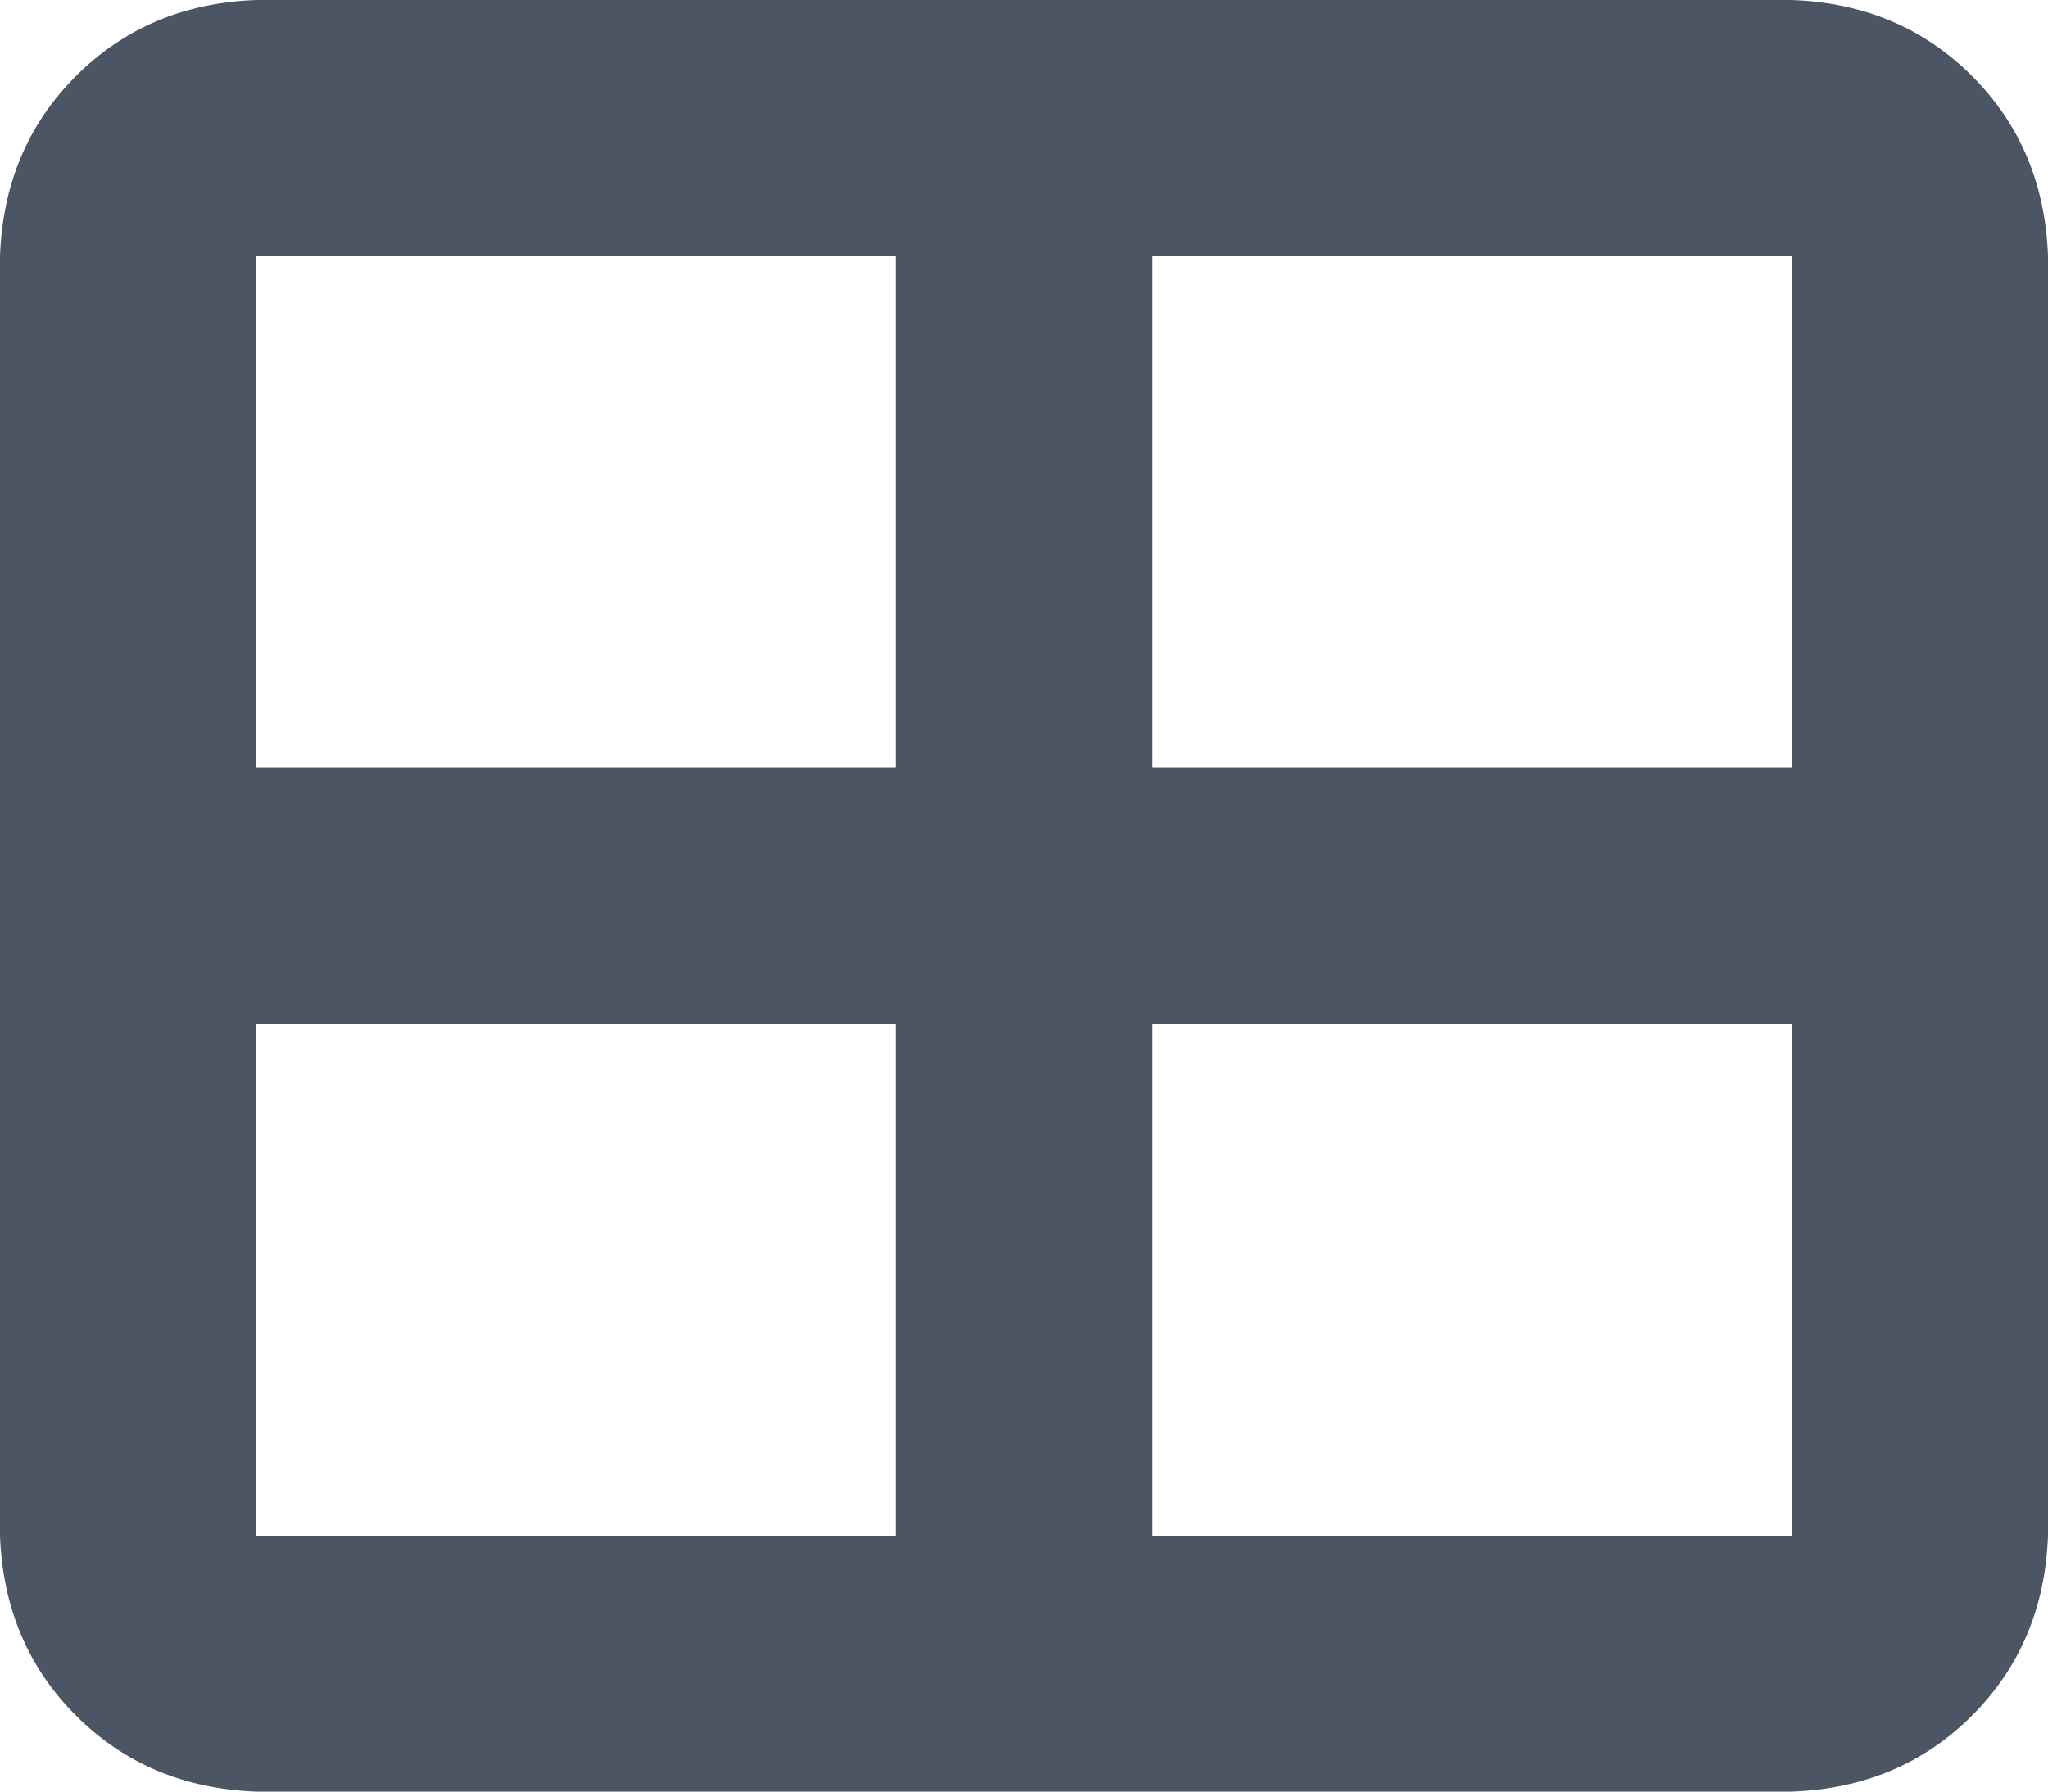 <svg xmlns="http://www.w3.org/2000/svg" xmlns:xlink="http://www.w3.org/1999/xlink" fill="none" version="1.1" width="18" height="15.75" viewBox="0 0 18 15.75"><g transform="matrix(1,0,0,-1,0,31.5)"><g><path d="M15.75,29.25L15.75,24.75L15.75,29.25L15.75,24.75L10.125,24.75L10.125,29.25L15.75,29.25ZM15.75,22.5L15.75,18L15.75,22.5L15.75,18L10.125,18L10.125,22.5L15.75,22.5ZM7.875,24.75L2.25,24.75L7.875,24.75L2.25,24.75L2.25,29.25L7.875,29.25L7.875,24.75ZM2.25,22.5L7.875,22.5L2.25,22.5L7.875,22.5L7.875,18L2.25,18L2.25,22.5ZM2.25,31.5Q1.301,31.465,0.668,30.832Q0.035,30.199,0,29.25L0,18Q0.035,17.051,0.668,16.418Q1.301,15.785,2.25,15.75L15.75,15.75Q16.699,15.785,17.332,16.418Q17.965,17.051,18,18L18,29.25Q17.965,30.199,17.332,30.832Q16.699,31.465,15.75,31.5L2.25,31.5Z" fill="#4B5563" fill-opacity="1" style="mix-blend-mode:passthrough"/></g></g></svg>